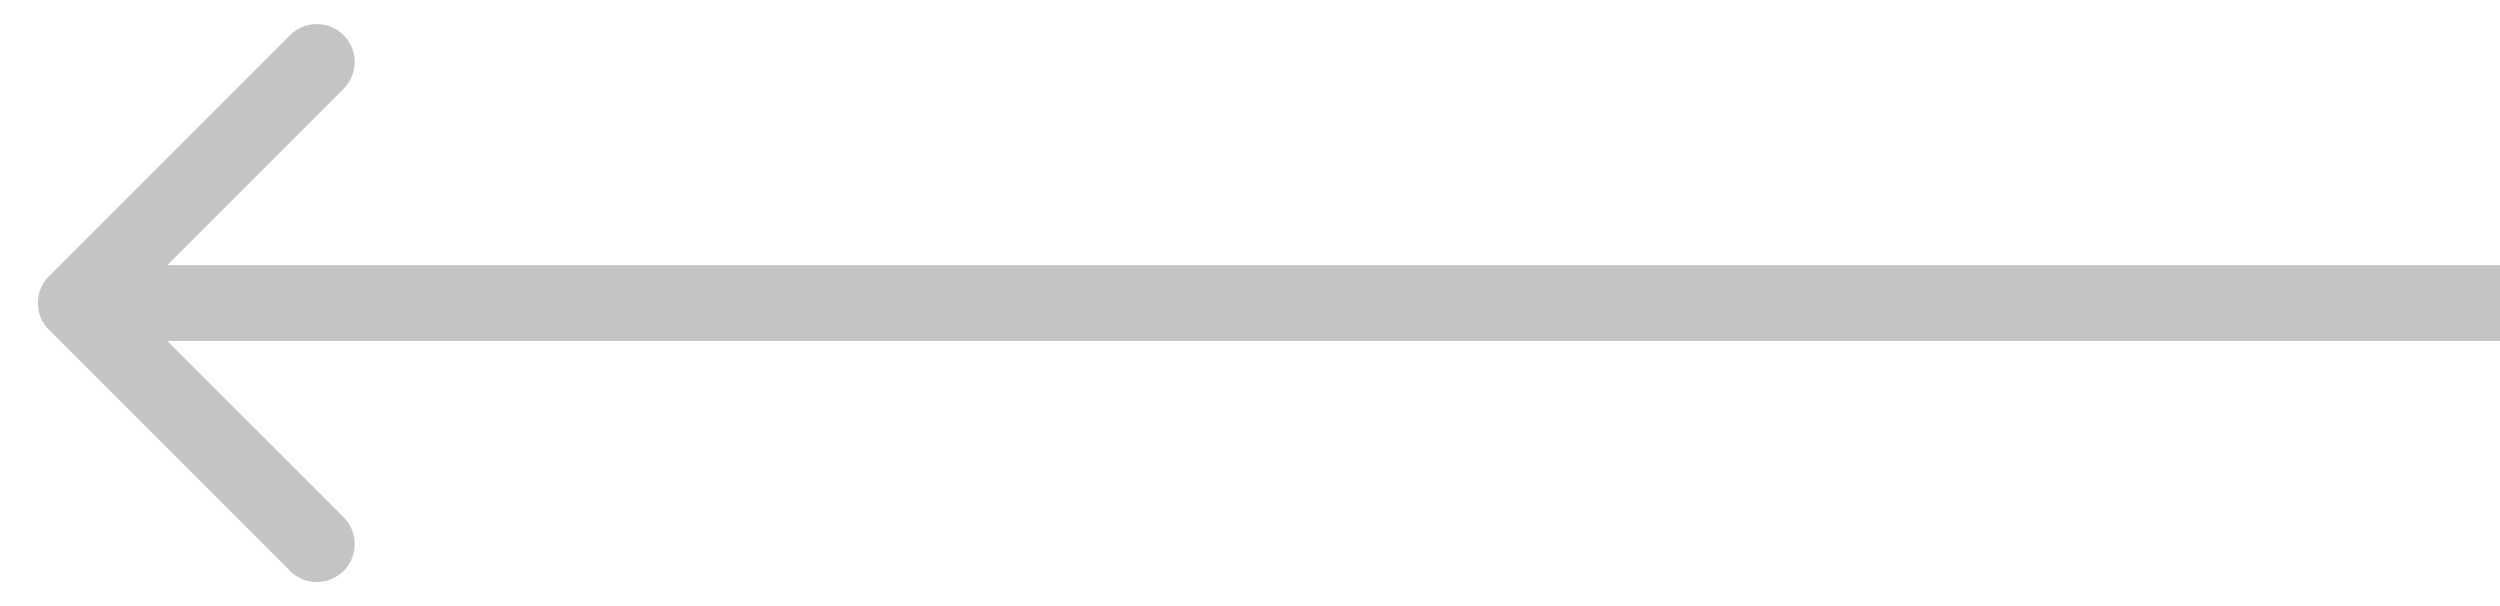 <svg width="33" height="8" viewBox="0 0 33 8" fill="none" xmlns="http://www.w3.org/2000/svg">
<path d="M0.646 3.646C0.451 3.842 0.451 4.158 0.646 4.354L3.828 7.536C4.024 7.731 4.34 7.731 4.536 7.536C4.731 7.34 4.731 7.024 4.536 6.828L1.707 4L4.536 1.172C4.731 0.976 4.731 0.66 4.536 0.464C4.34 0.269 4.024 0.269 3.828 0.464L0.646 3.646ZM33 3.5L17 3.5L17 4.5L33 4.5L33 3.5ZM17 3.5L1 3.5L1 4.5L17 4.5L17 3.5Z" fill="#C4C4C4"/>
</svg>
